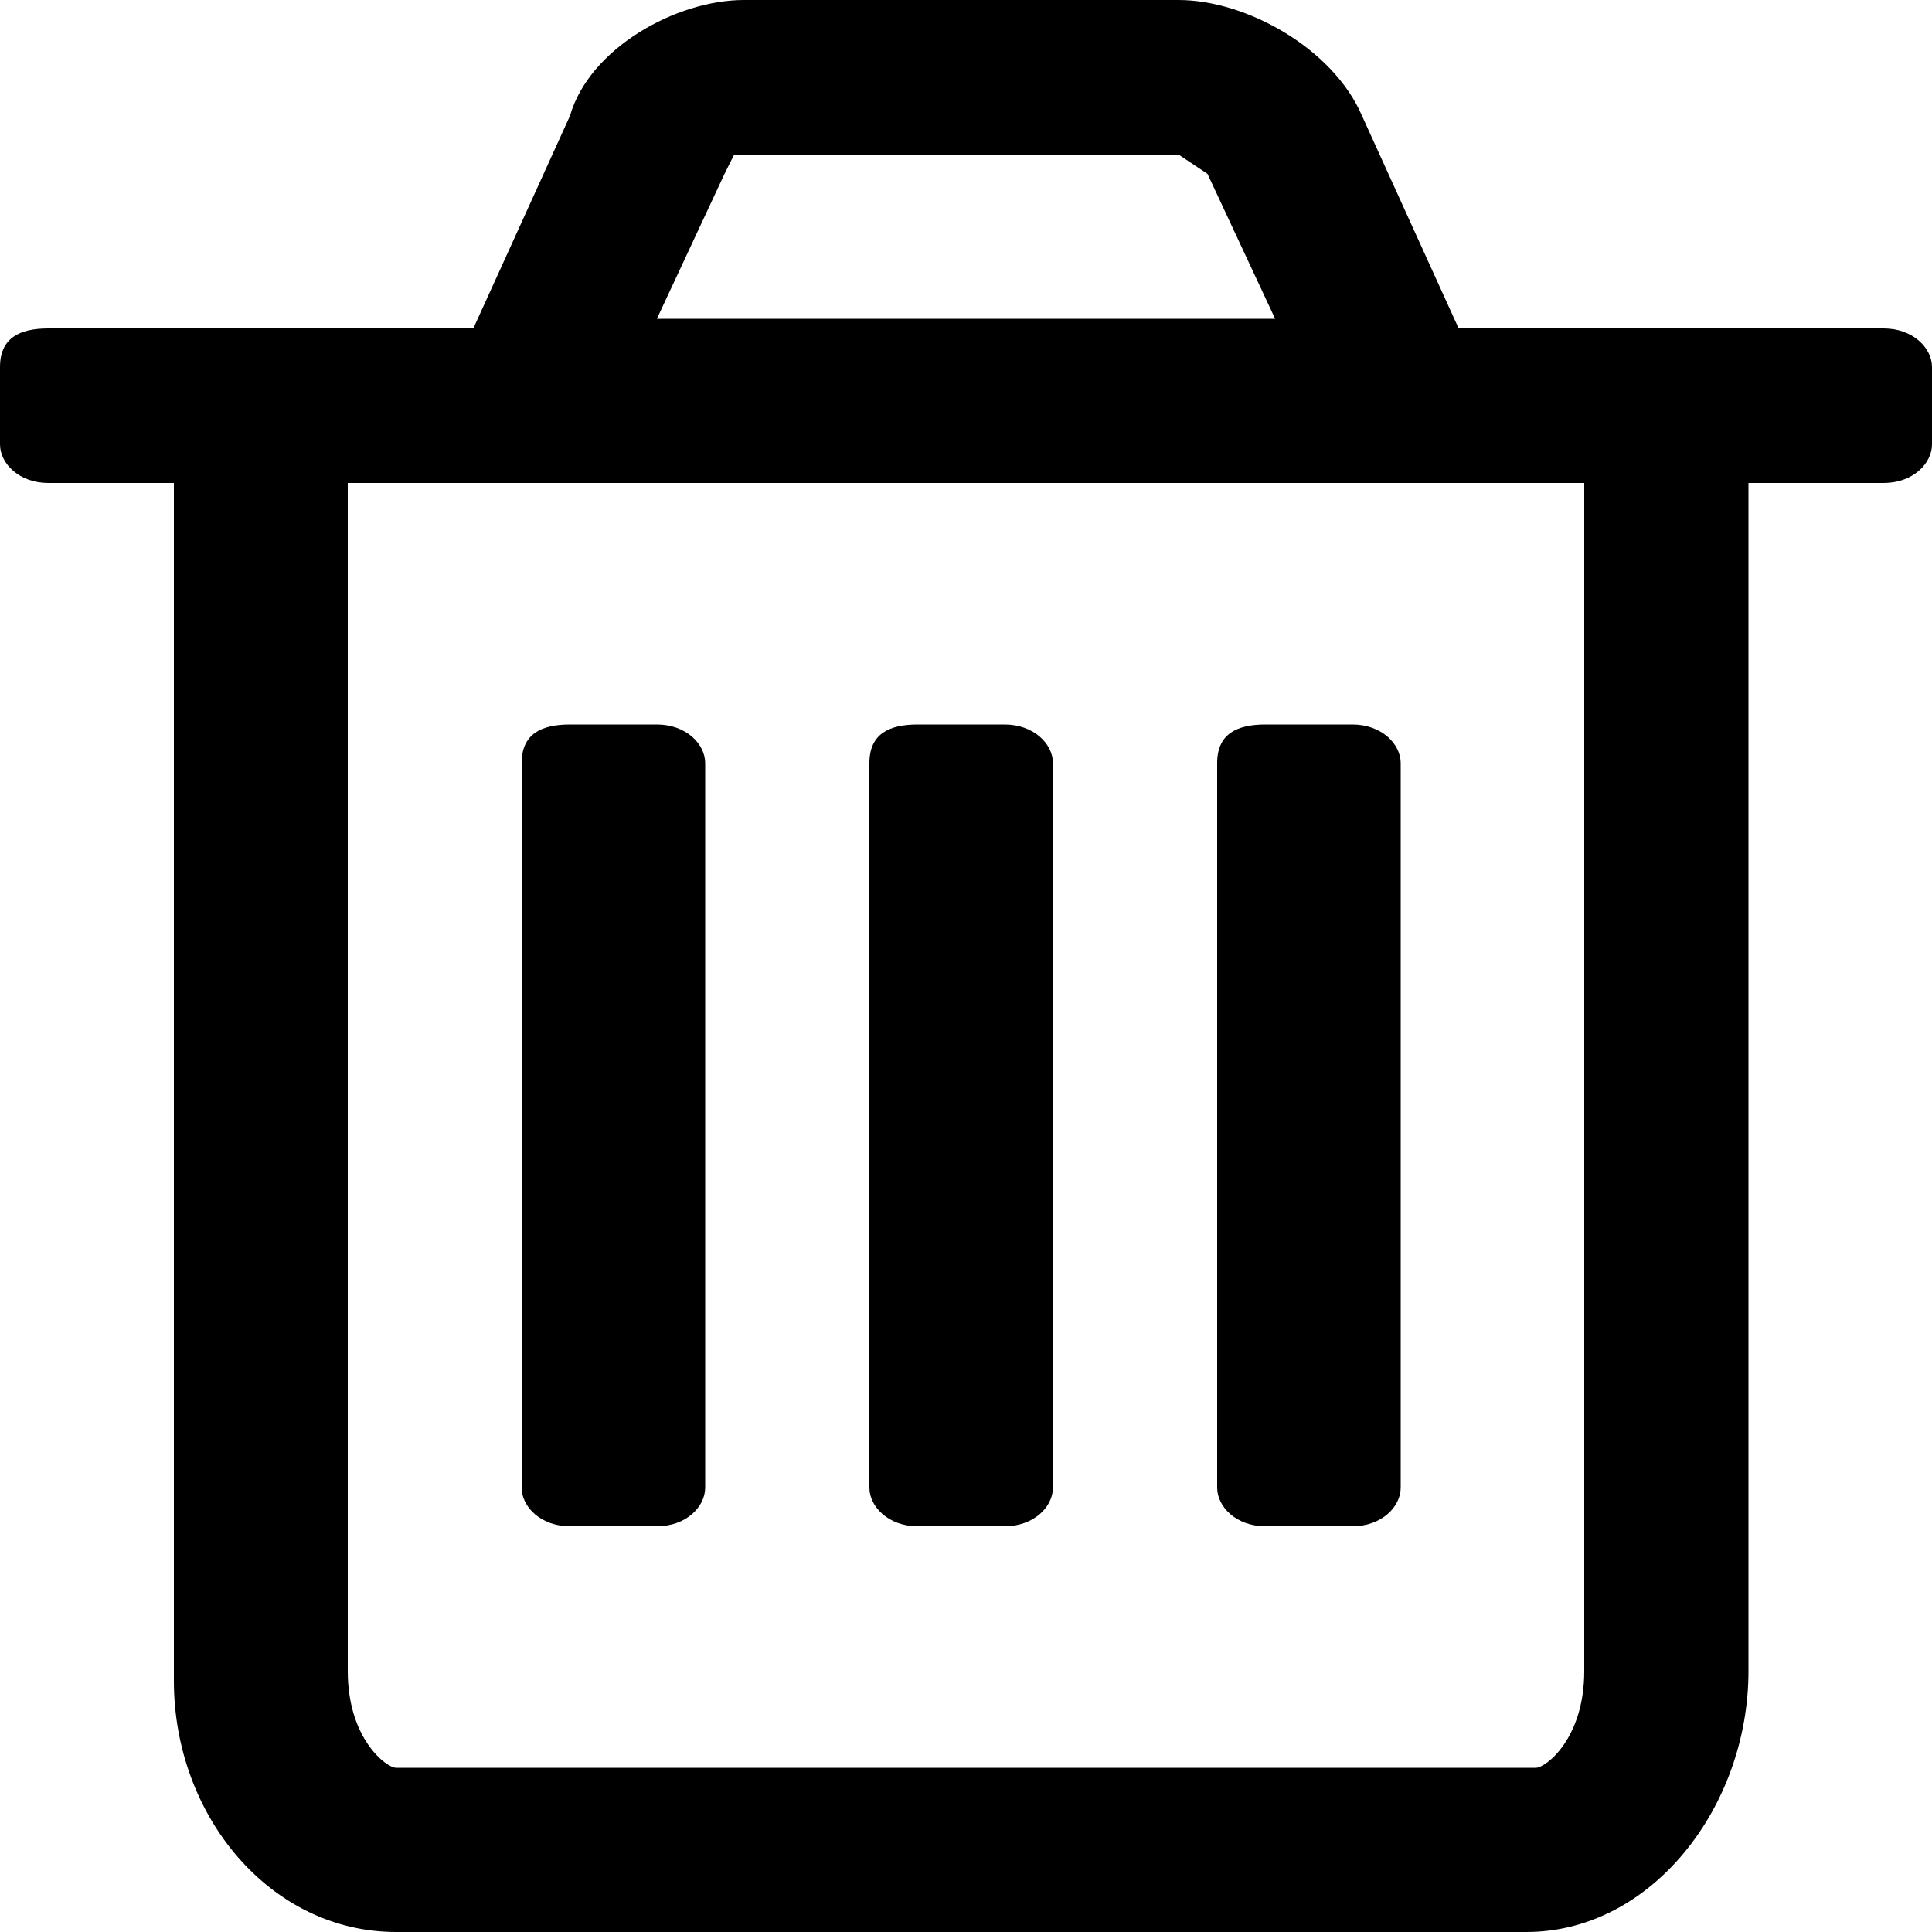 <svg xmlns="http://www.w3.org/2000/svg" viewBox="0 0 20 20"><path d="M20 4.6c0 .2-.2.4-.5.4h-1.4v12.3c0 1.4-1 2.7-2.3 2.7H4.1c-1.3 0-2.3-1.2-2.3-2.6V5H.5C.2 5 0 4.8 0 4.6v-.8c0-.3.2-.4.5-.4h4.4l1-2.2C6.1.5 7 0 7.7 0h4.5c.7 0 1.6.5 1.9 1.2l1 2.2h4.4c.3 0 .5.2.5.4v.8zm-3.6.4H3.6v12.3c0 .7.4 1 .5 1h11.8c.1 0 .5-.3.5-1V5zM7.3 15.4c0 .2-.2.4-.5.4h-.9c-.3 0-.5-.2-.5-.4V7.9c0-.3.2-.4.5-.4h.9c.3 0 .5.2.5.4v7.5zm5.9-12.1l-.7-1.5-.3-.2H7.6l-.1.2-.7 1.5h6.4zm-2.3 12.1c0 .2-.2.4-.5.4h-.9c-.3 0-.5-.2-.5-.4V7.9c0-.3.2-.4.5-.4h.9c.3 0 .5.2.5.4v7.5zm3.6 0c0 .2-.2.4-.5.4h-.9c-.3 0-.5-.2-.5-.4V7.9c0-.3.2-.4.5-.4h.9c.3 0 .5.2.5.4v7.5z"/></svg>
